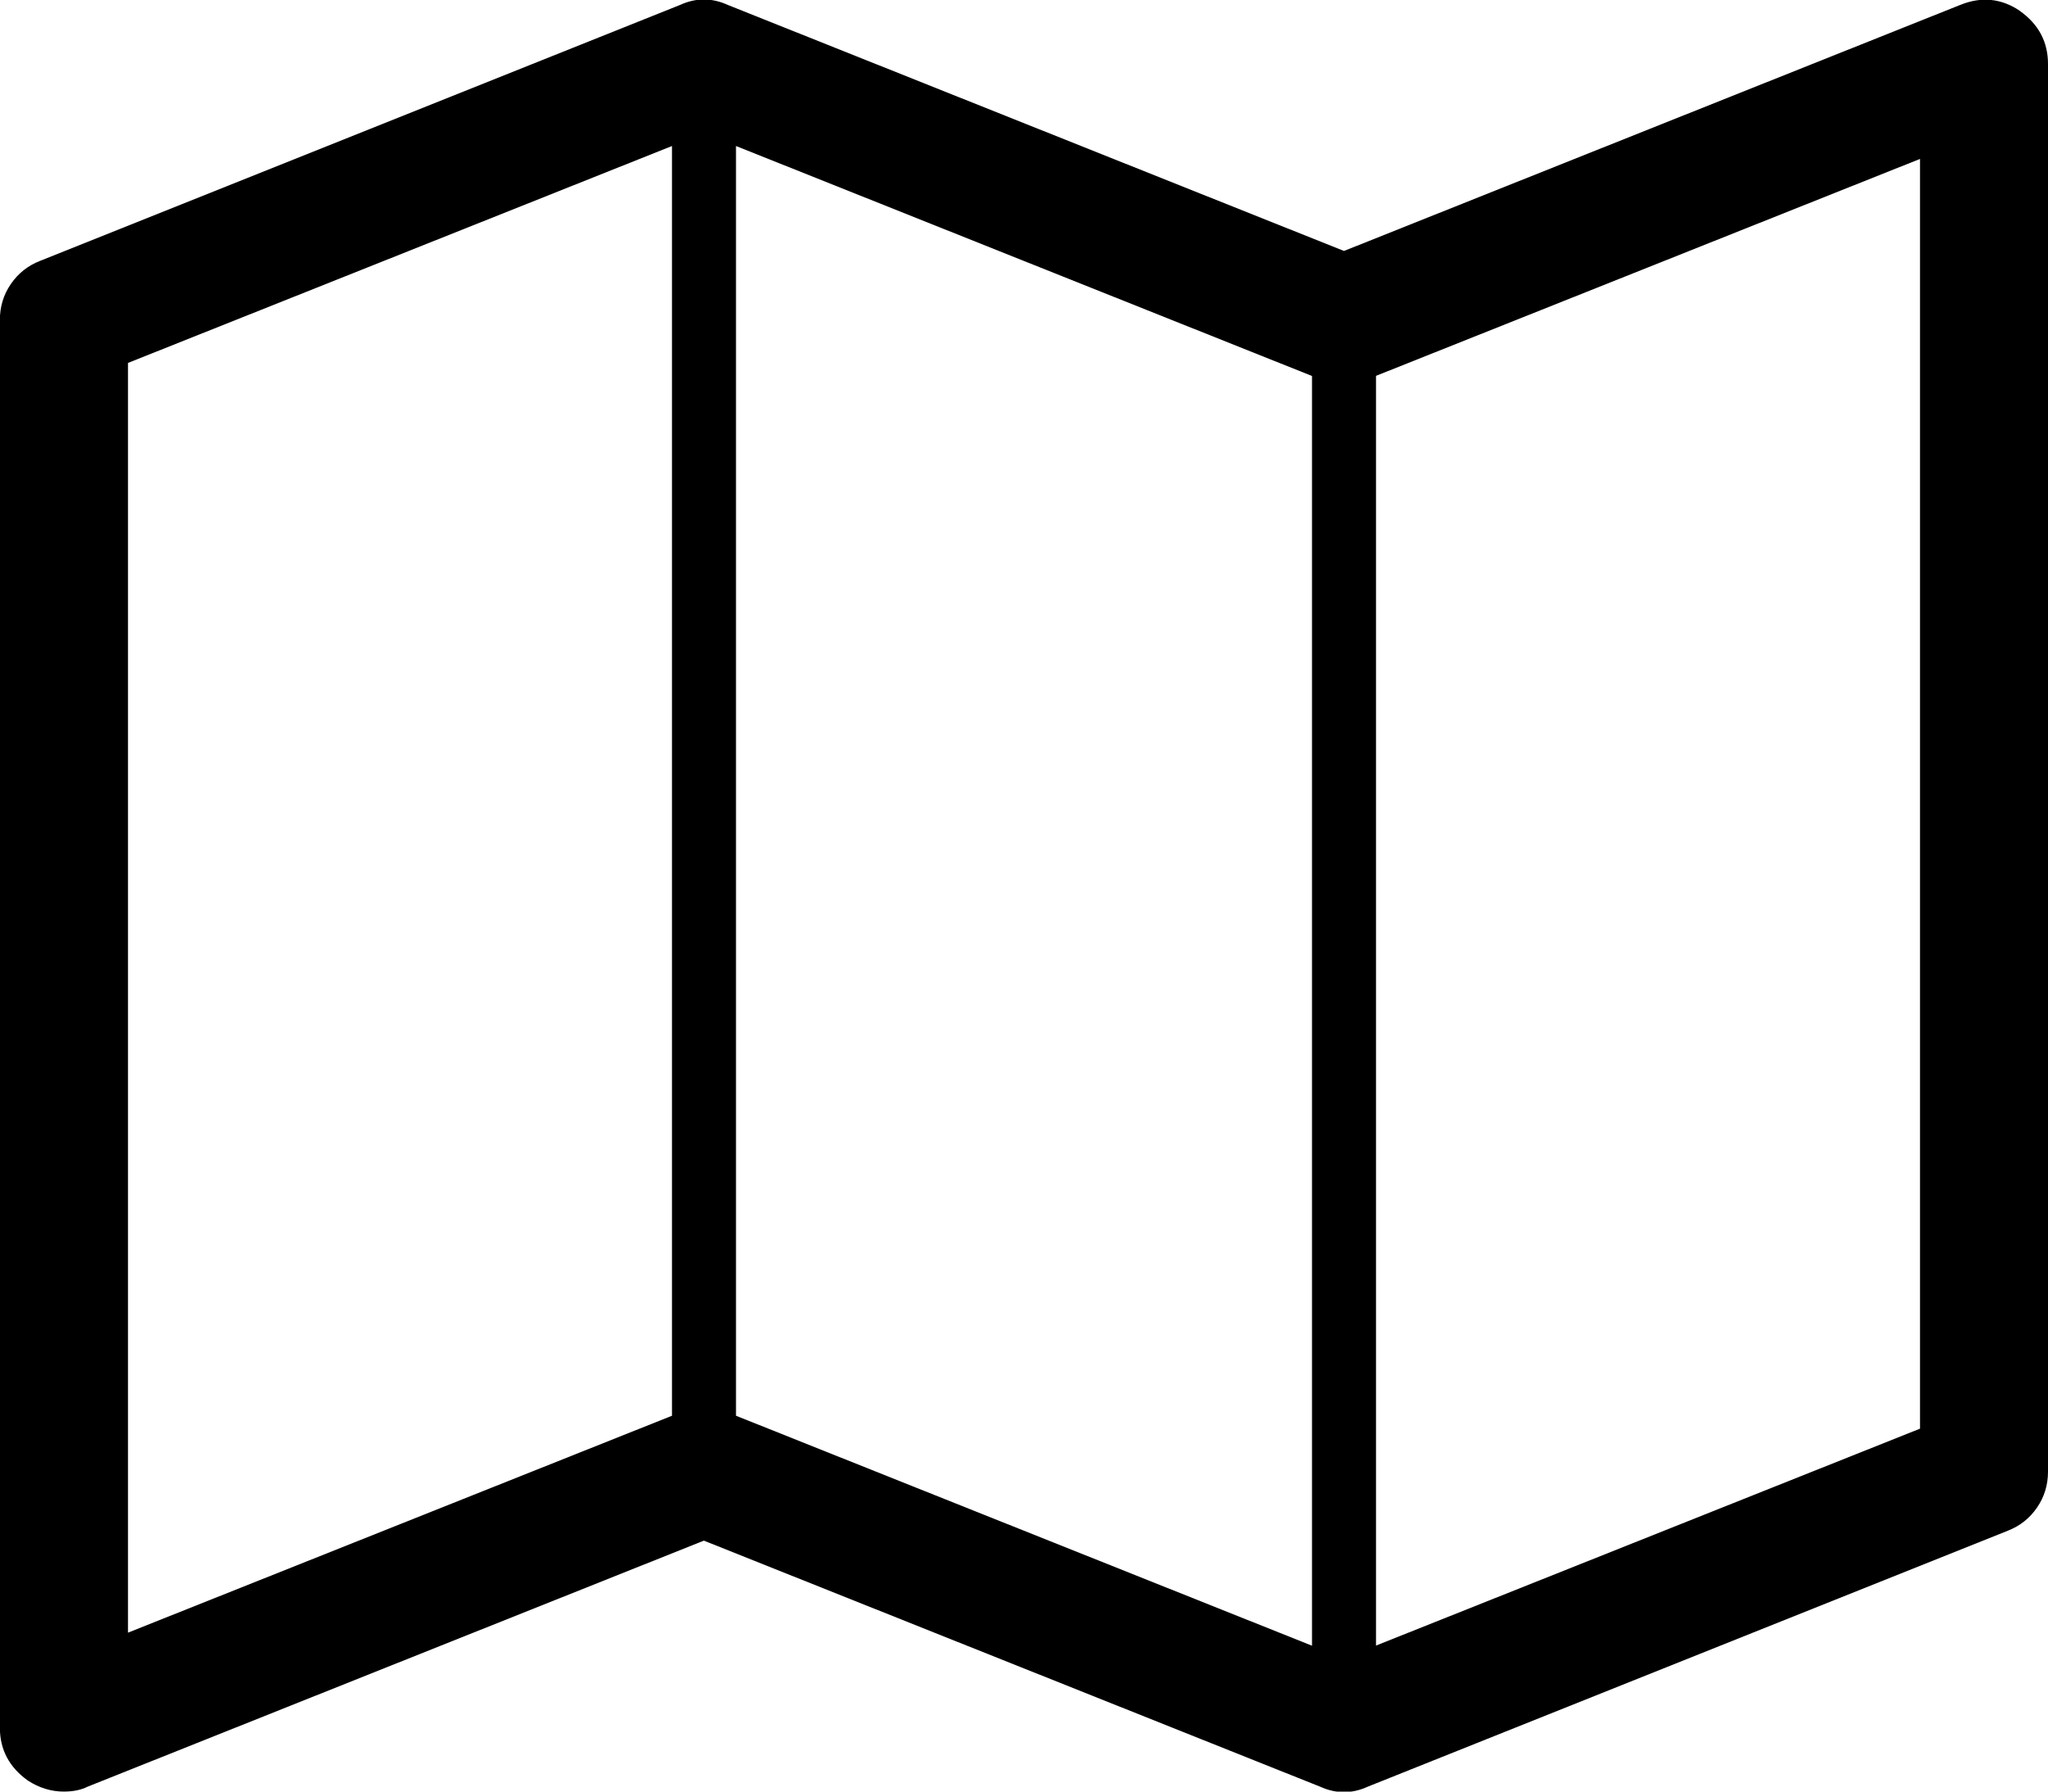<svg xmlns="http://www.w3.org/2000/svg" width="16" height="14" viewBox="0 0 16 14"><path d="M15.781.086Q16 .242 16 .5v11q0 .156-.086.281t-.227.18l-5 2q-.187.086-.375 0l-4.813-1.922-4.813 1.922Q.608 14 .499 14q-.148 0-.281-.086-.219-.156-.219-.414v-11q0-.156.086-.281t.227-.18l5-2q.187-.086.375 0L10.5 1.961 15.313.039q.25-.102.469.047zM5.75 1.141v9.922l4.5 1.797V2.938zM1 2.836v9.922l4.25-1.695V1.141zm14 8.328V1.242l-4.25 1.695v9.922z"/></svg>